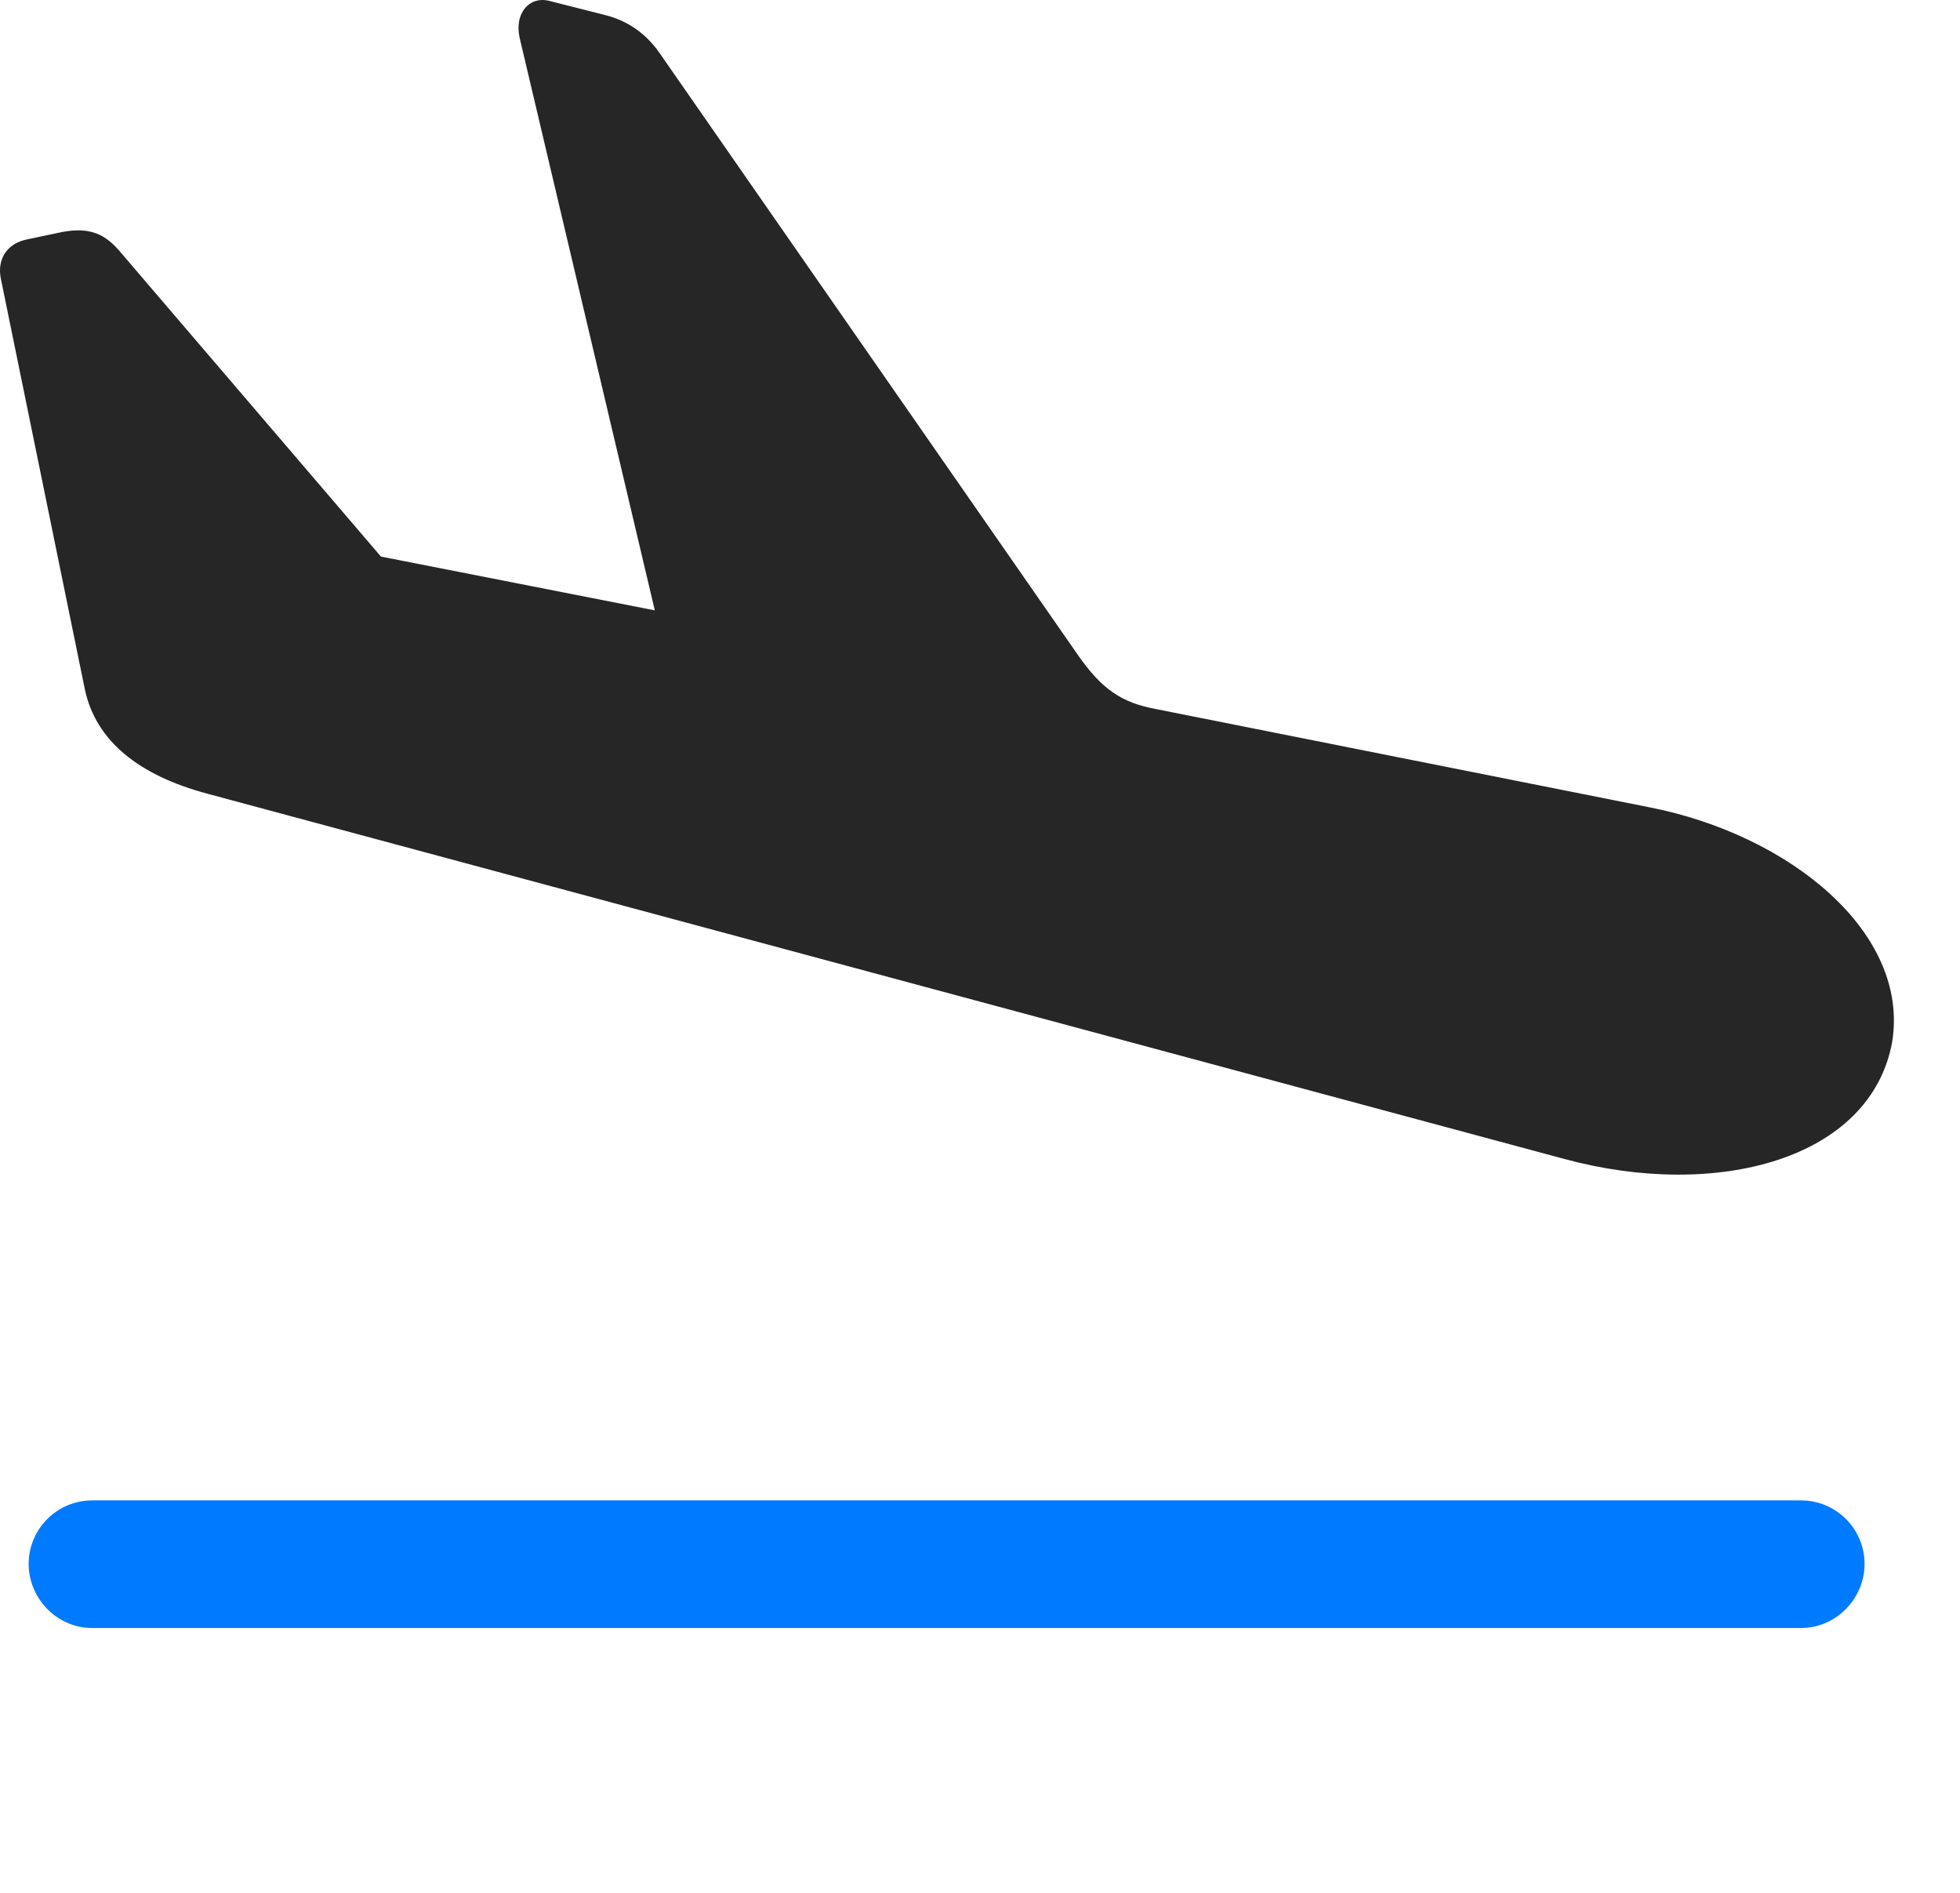 <svg width="29" height="28" viewBox="0 0 29 28" fill="none" xmlns="http://www.w3.org/2000/svg">
<g clip-path="url(#clip0_2152_15059)">
<path d="M1.361 24.082H26.65C27.166 24.082 27.588 23.648 27.588 23.133C27.588 22.617 27.166 22.195 26.65 22.195H1.361C0.846 22.195 0.424 22.617 0.424 23.133C0.424 23.648 0.846 24.082 1.361 24.082Z" fill="#007AFF"/>
<path d="M3.072 11.742L23.146 17.144C25.396 17.754 27.681 17.156 27.997 15.41C28.255 13.805 26.497 12.351 24.4 11.941L17.099 10.488C16.595 10.394 16.302 10.195 15.95 9.691L9.751 0.773C9.552 0.492 9.283 0.305 8.954 0.223L8.122 0.012C7.829 -0.059 7.607 0.199 7.689 0.562L9.939 10.09L10.677 9.223L4.525 8.015L6.493 9.234L1.759 3.703C1.525 3.433 1.279 3.351 0.857 3.445L0.411 3.539C0.095 3.598 -0.046 3.844 0.013 4.125L1.255 10.195C1.419 10.969 2.064 11.473 3.072 11.742Z" fill="black" fill-opacity="0.85"/>
</g>
<defs>
<clipPath id="clip0_2152_15059">
<rect width="28.023" height="27.199" fill="white"/>
</clipPath>
</defs>
</svg>

